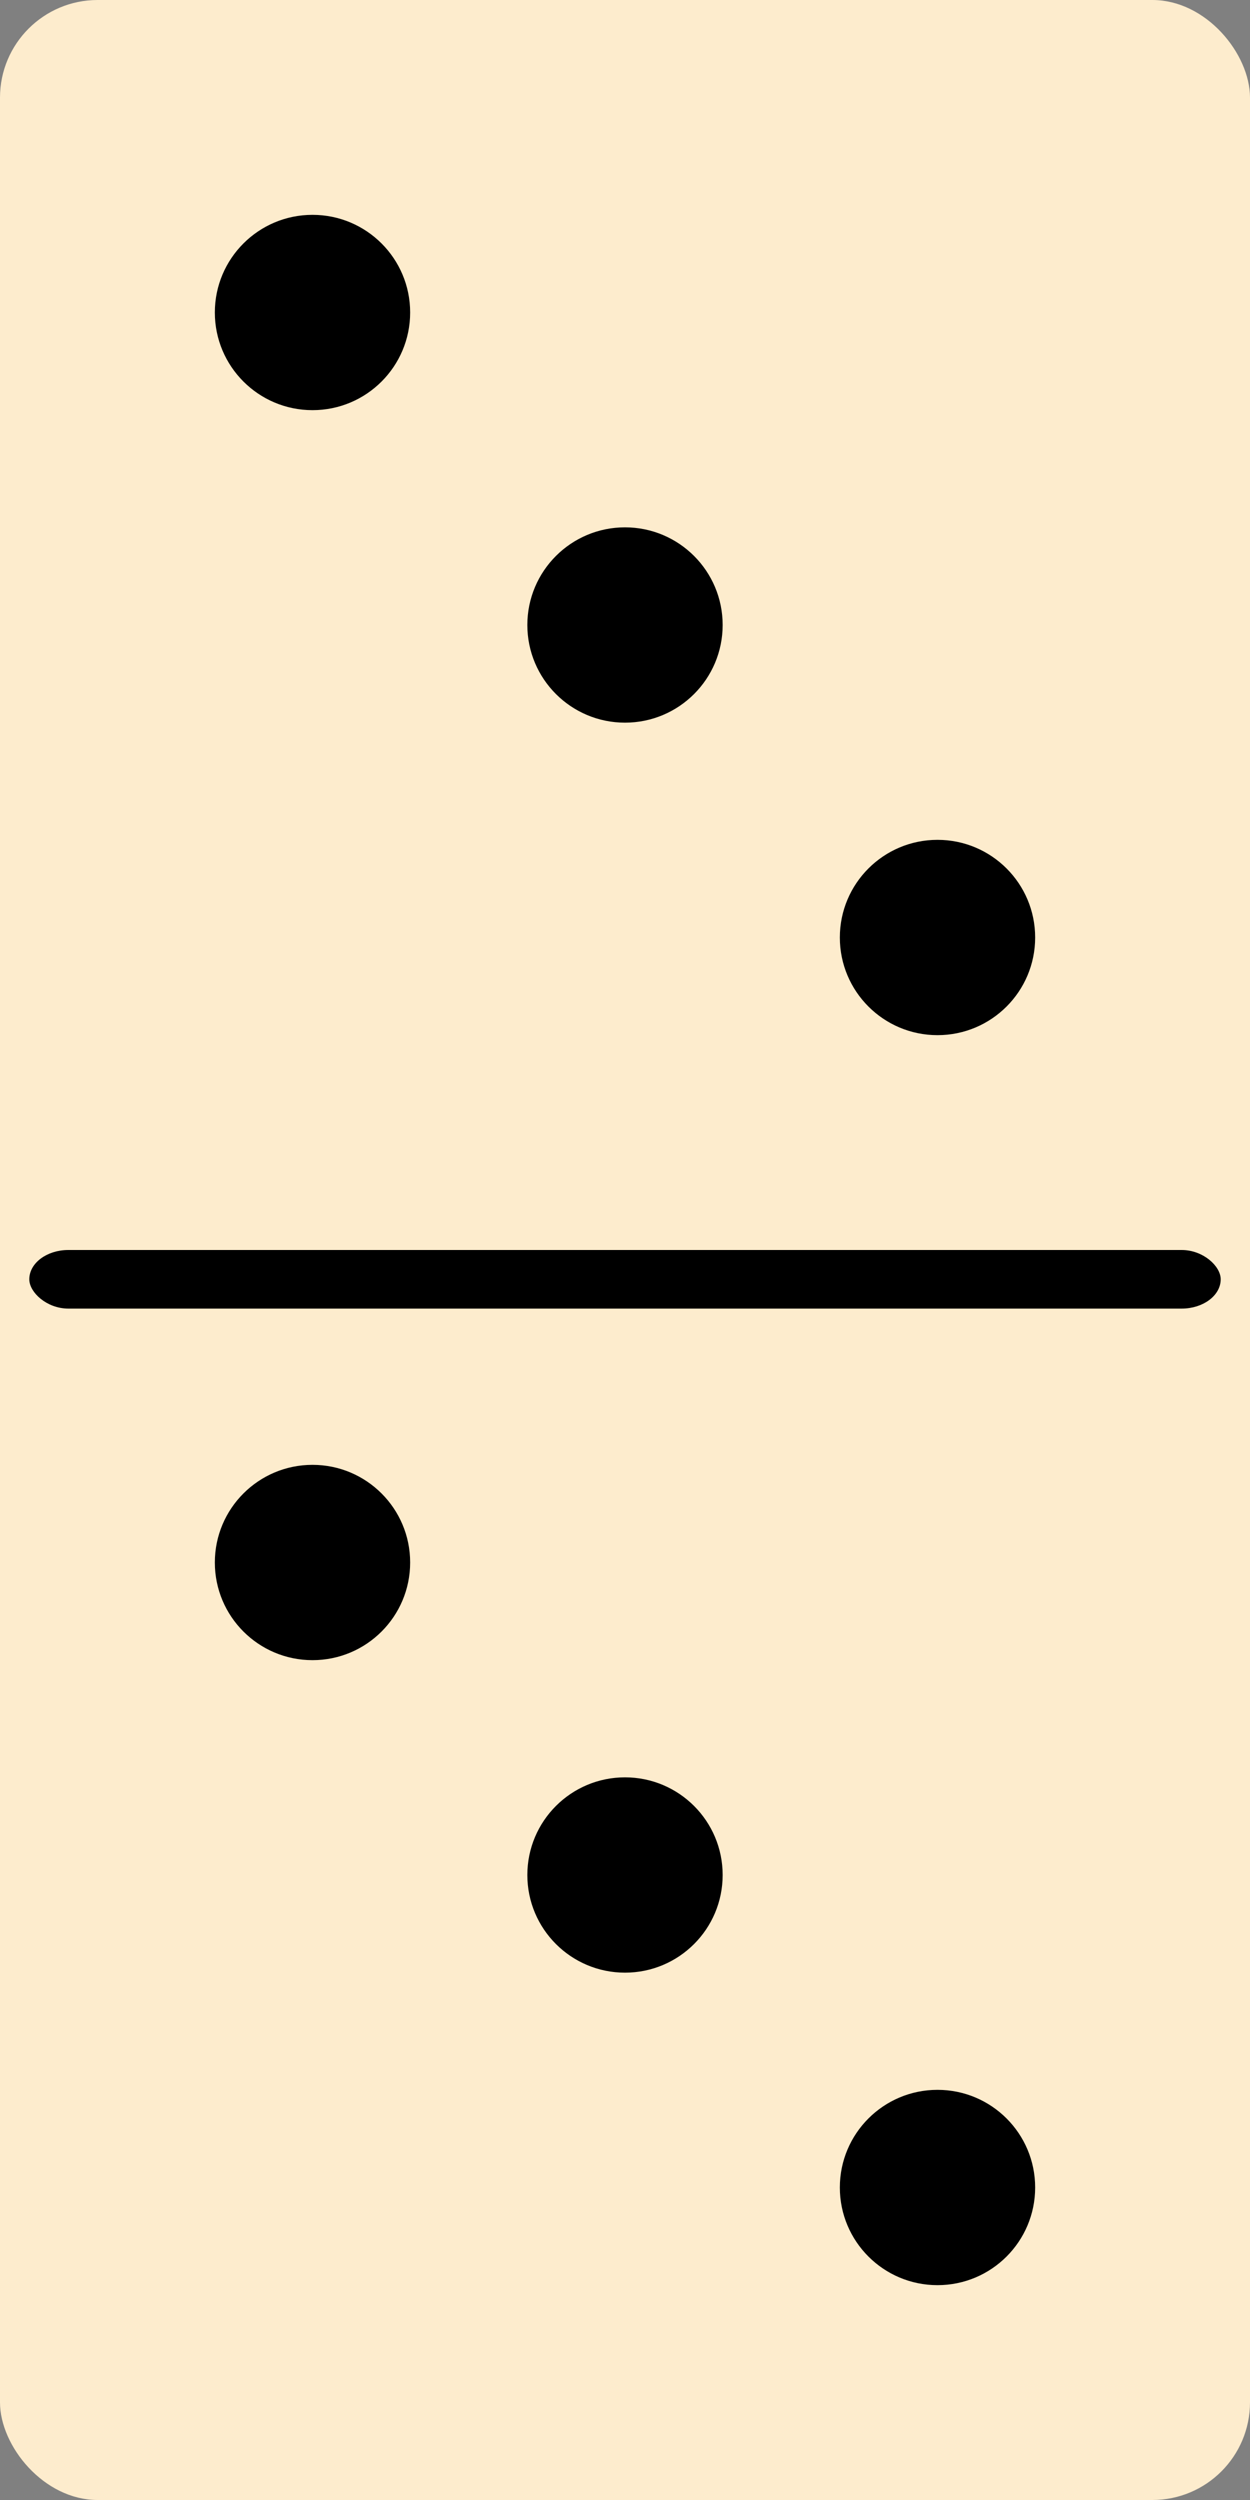 <svg xmlns="http://www.w3.org/2000/svg" viewBox="128 0 256 512" xml:space="preserve"><rect x="128" y="0" width="256" height="512" fill="#808080" stroke="none"/><rect x="128" width="256" height="512" rx="20" ry="20" style="fill:#fdeccd"/><rect x="134" y="256" width="244" height="12" rx="8" ry="8"/><circle cx="192" cy="64" r="20" style="fill:#000"/><circle cx="256" cy="128" r="20" style="fill:#000"/><circle cx="320" cy="192" r="20" style="fill:#000"/><circle cx="192" cy="320" r="20" style="fill:#000"/><circle cx="256" cy="384" r="20" style="fill:#000"/><circle cx="320" cy="448" r="20" style="fill:#000"/></svg>